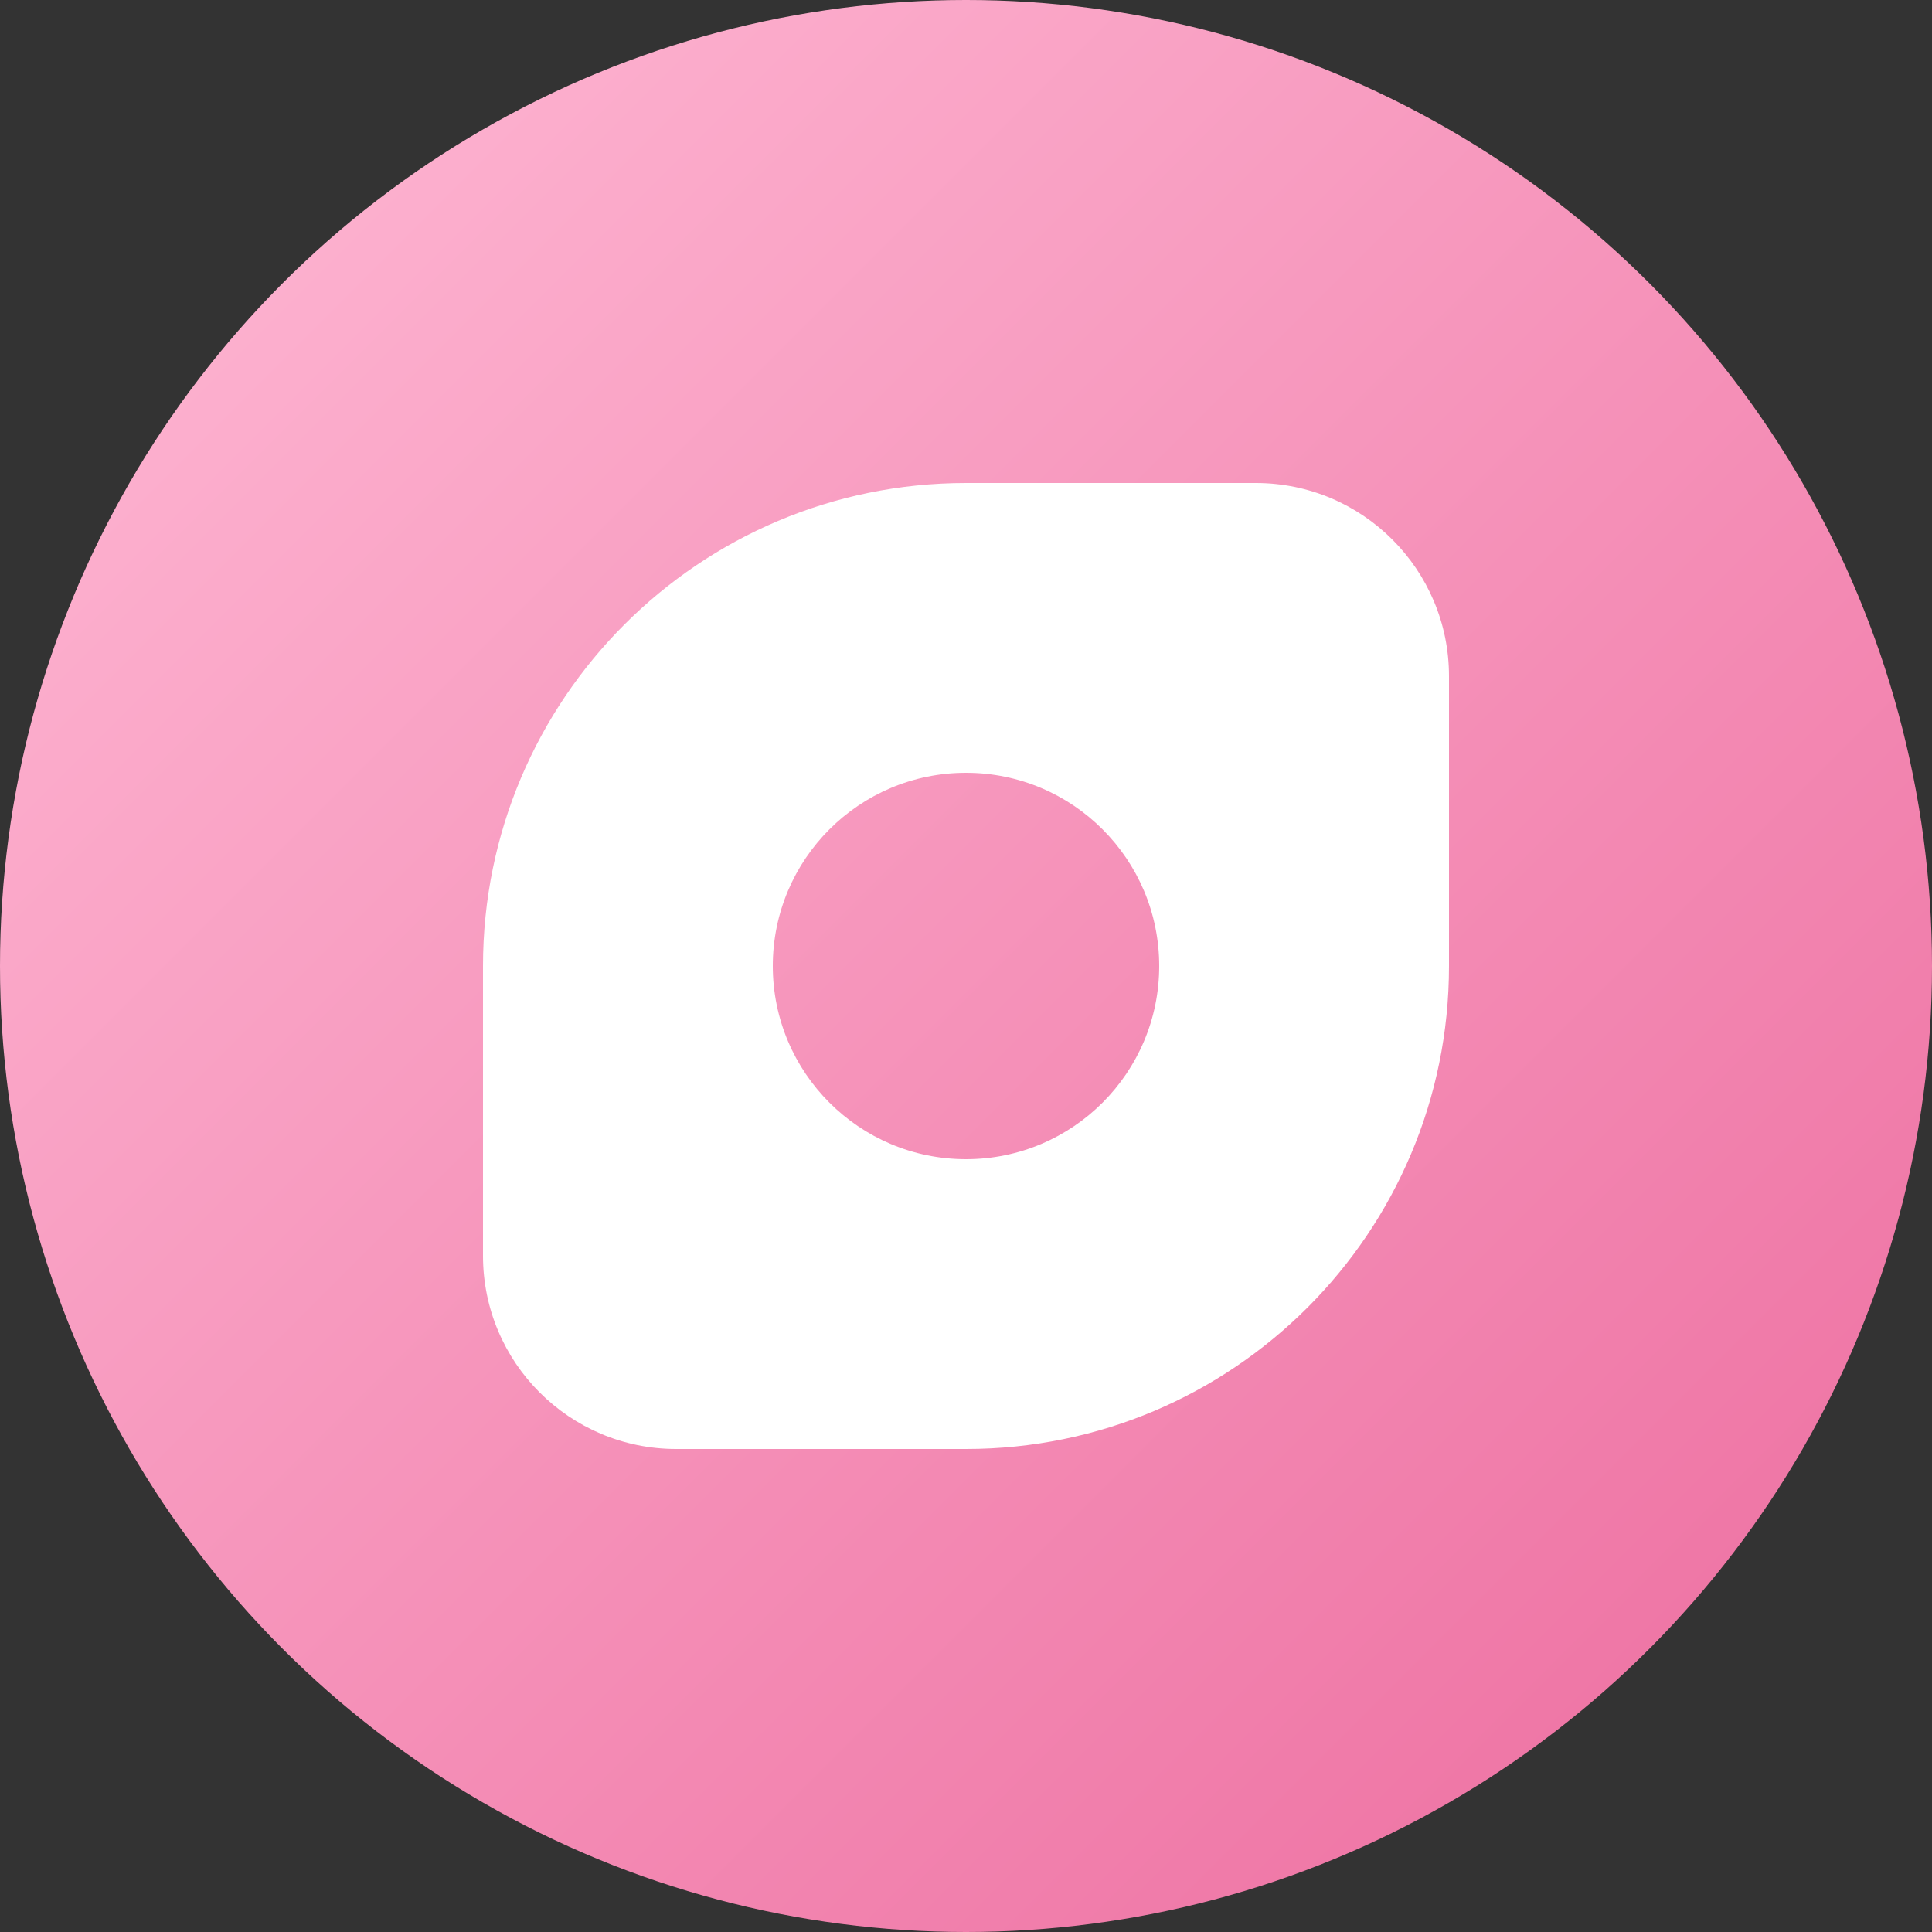 <?xml version="1.0" encoding="UTF-8"?>
<svg width="50px" height="50px" viewBox="0 0 50 50" version="1.1" xmlns="http://www.w3.org/2000/svg" xmlns:xlink="http://www.w3.org/1999/xlink">
    <rect x="0" y="0" width="50" height="50" fill="#333333" stroke="none"/>
    <!-- Generator: Sketch 49 (51002) - http://www.bohemiancoding.com/sketch -->
    <title>Hyper Industries</title>
    <desc>Created with Sketch.</desc>
    <defs>
        <linearGradient x1="0%" y1="0%" x2="96.347%" y2="96.347%" id="linearGradient-1">
            <stop stop-color="#FFBBD6" offset="0%"></stop>
            <stop stop-color="#ED6EA0" offset="100%"></stop>
        </linearGradient>
    </defs>
    <g id="Hyper-Industries" stroke="none" stroke-width="1" fill="none" fill-rule="evenodd">
        <g id="Group-16">
            <circle id="Combined-Shape" fill="url(#linearGradient-1)" cx="25" cy="25" r="25"></circle>
            <path d="M25,12.5 L32.5,12.5 C35.261,12.5 37.5,14.739 37.5,17.5 L37.5,25 C37.5,31.904 31.904,37.5 25,37.5 L17.5,37.5 C14.739,37.5 12.5,35.261 12.5,32.5 L12.5,25 C12.5,18.096 18.096,12.5 25,12.5 Z M20,25 C20,27.761 22.239,30 25,30 C27.761,30 30,27.761 30,25 C30,22.239 27.761,20 25,20 C22.239,20 20,22.239 20,25 Z" id="Combined-Shape" fill="#FFFFFF"></path>
        </g>
    </g>
</svg>
